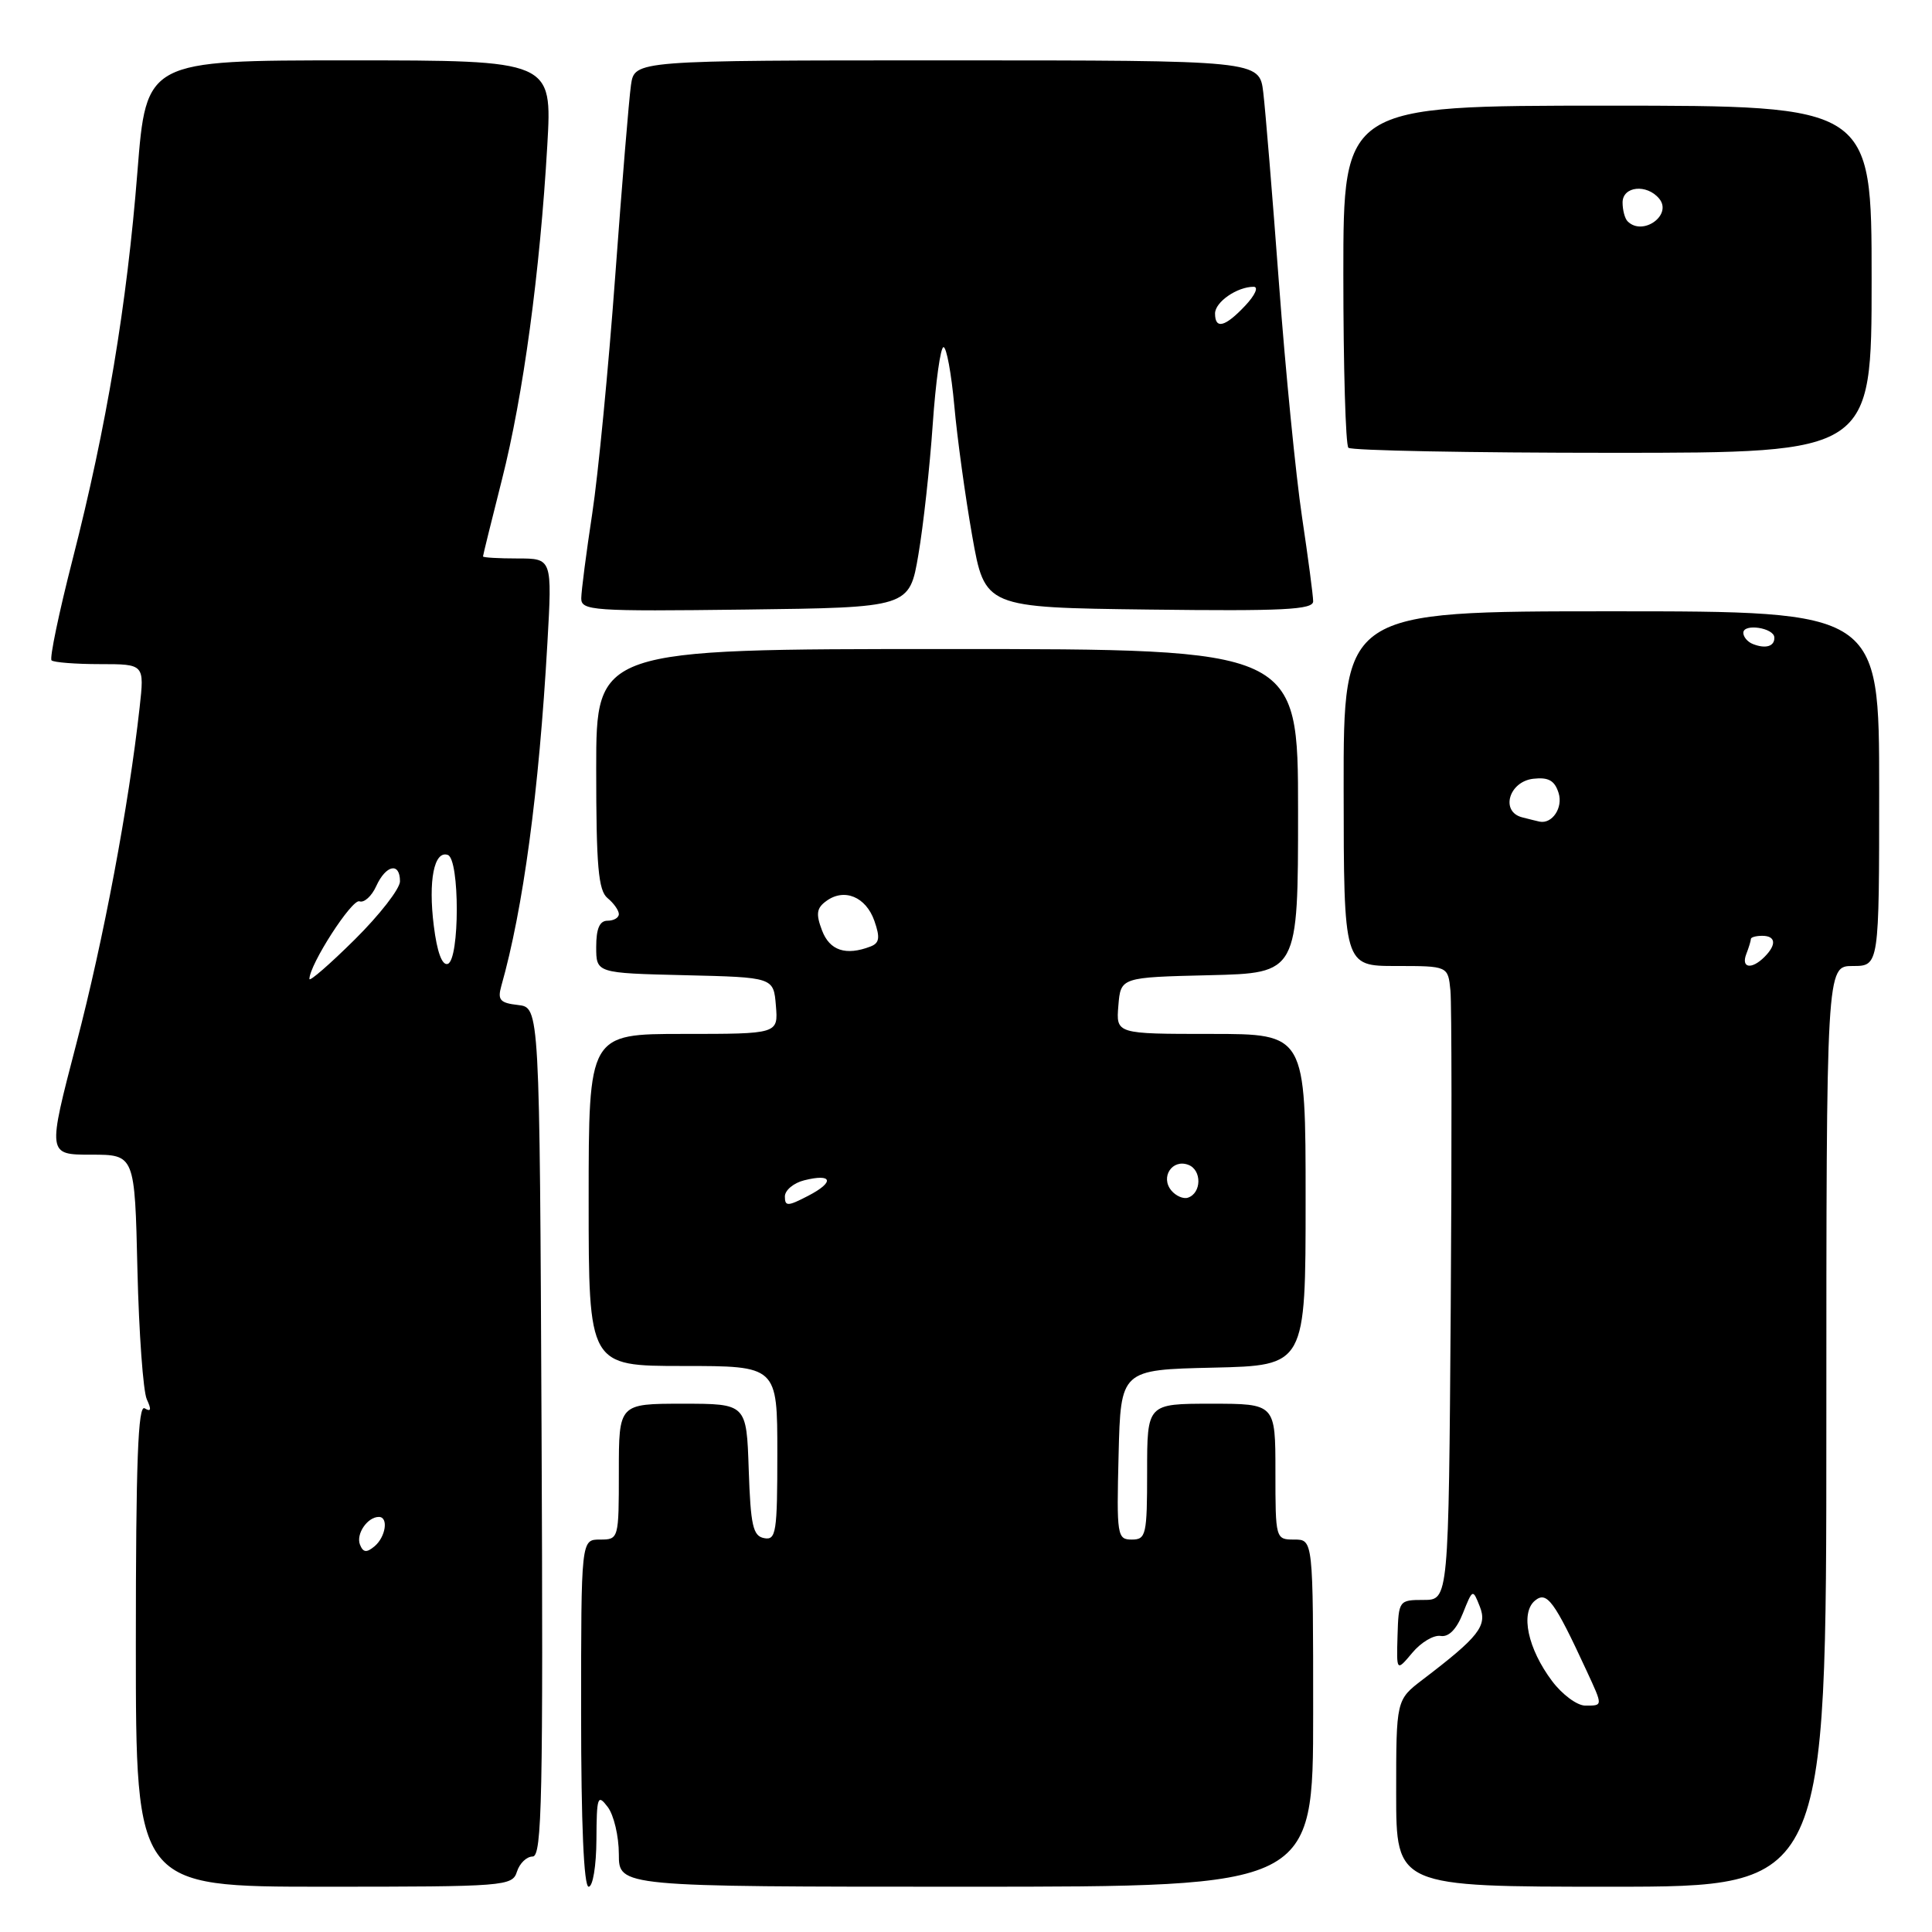 <?xml version="1.0" encoding="UTF-8" standalone="no"?>
<!DOCTYPE svg PUBLIC "-//W3C//DTD SVG 1.1//EN" "http://www.w3.org/Graphics/SVG/1.1/DTD/svg11.dtd" >
<svg xmlns="http://www.w3.org/2000/svg" xmlns:xlink="http://www.w3.org/1999/xlink" version="1.1" viewBox="0 0 256 256">
 <g >
 <path fill="currentColor"
d=" M 68.50 248.00 C 68.85 246.90 69.78 246.00 70.58 246.00 C 71.82 246.00 71.98 238.18 71.76 189.75 C 71.50 133.50 71.50 133.50 68.65 133.17 C 66.26 132.90 65.91 132.50 66.42 130.67 C 69.33 120.40 71.41 104.95 72.53 85.25 C 73.17 74.00 73.17 74.00 68.58 74.00 C 66.06 74.00 64.00 73.88 64.00 73.73 C 64.00 73.58 65.13 69.00 66.51 63.55 C 69.33 52.44 71.55 36.06 72.52 19.25 C 73.17 8.00 73.17 8.00 46.27 8.00 C 19.38 8.00 19.38 8.00 18.21 22.75 C 16.82 40.36 14.12 56.54 9.63 74.08 C 7.81 81.18 6.55 87.22 6.83 87.50 C 7.11 87.77 9.99 88.00 13.24 88.00 C 19.14 88.00 19.14 88.00 18.50 93.75 C 17.05 106.80 13.74 124.42 10.12 138.28 C 6.28 153.00 6.28 153.00 12.07 153.00 C 17.86 153.00 17.86 153.00 18.21 168.25 C 18.41 176.64 18.97 184.36 19.45 185.41 C 20.09 186.79 20.01 187.12 19.17 186.61 C 18.29 186.06 18.00 193.72 18.00 217.94 C 18.00 250.00 18.00 250.00 42.93 250.00 C 66.99 250.00 67.89 249.93 68.50 248.00 Z  M 79.03 243.75 C 79.06 238.04 79.19 237.67 80.53 239.44 C 81.34 240.51 82.00 243.32 82.00 245.69 C 82.00 250.00 82.00 250.00 128.00 250.00 C 174.00 250.00 174.00 250.00 174.00 227.00 C 174.00 204.00 174.00 204.00 171.50 204.00 C 169.02 204.00 169.00 203.93 169.00 195.00 C 169.00 186.00 169.00 186.00 160.50 186.00 C 152.00 186.00 152.00 186.00 152.00 195.00 C 152.00 203.38 151.86 204.00 149.97 204.00 C 148.03 204.00 147.95 203.49 148.22 192.75 C 148.50 181.50 148.50 181.50 160.75 181.22 C 173.00 180.94 173.00 180.94 173.00 158.97 C 173.00 137.00 173.00 137.00 160.44 137.00 C 147.88 137.00 147.88 137.00 148.19 133.25 C 148.50 129.50 148.50 129.50 160.25 129.22 C 172.00 128.94 172.00 128.94 172.00 107.47 C 172.00 86.00 172.00 86.00 125.50 86.00 C 79.00 86.00 79.00 86.00 79.00 101.88 C 79.00 114.77 79.28 117.99 80.50 119.00 C 81.33 119.68 82.00 120.64 82.00 121.12 C 82.00 121.61 81.33 122.00 80.50 122.00 C 79.45 122.00 79.00 123.05 79.00 125.47 C 79.00 128.94 79.00 128.94 90.75 129.22 C 102.50 129.50 102.50 129.50 102.81 133.25 C 103.12 137.00 103.12 137.00 90.56 137.00 C 78.00 137.00 78.00 137.00 78.00 159.00 C 78.00 181.00 78.00 181.00 90.50 181.00 C 103.00 181.00 103.00 181.00 103.00 192.57 C 103.00 203.06 102.84 204.12 101.25 203.81 C 99.77 203.53 99.46 202.13 99.21 194.74 C 98.92 186.00 98.92 186.00 90.46 186.00 C 82.00 186.00 82.00 186.00 82.00 195.00 C 82.00 203.93 81.98 204.00 79.50 204.00 C 77.00 204.00 77.00 204.00 77.00 227.00 C 77.00 241.67 77.36 250.00 78.00 250.00 C 78.56 250.00 79.01 247.23 79.03 243.75 Z  M 242.00 189.00 C 242.00 128.00 242.00 128.00 245.50 128.00 C 249.00 128.00 249.00 128.00 249.00 104.50 C 249.00 81.00 249.00 81.00 213.51 81.00 C 178.02 81.00 178.02 81.00 178.04 104.50 C 178.06 128.00 178.06 128.00 184.97 128.00 C 191.87 128.00 191.87 128.00 192.19 131.25 C 192.36 133.04 192.38 151.94 192.23 173.25 C 191.95 212.00 191.95 212.00 188.64 212.00 C 185.37 212.00 185.32 212.07 185.18 216.75 C 185.04 221.50 185.04 221.50 187.14 219.00 C 188.29 217.62 189.97 216.62 190.89 216.77 C 191.96 216.95 193.00 215.89 193.84 213.77 C 195.14 210.52 195.15 210.52 196.08 212.87 C 197.10 215.43 195.99 216.86 188.52 222.55 C 185.00 225.24 185.00 225.24 185.00 237.62 C 185.00 250.00 185.00 250.00 213.50 250.00 C 242.00 250.00 242.00 250.00 242.00 189.00 Z  M 121.69 73.50 C 122.35 69.65 123.20 61.89 123.59 56.25 C 123.98 50.61 124.62 46.00 125.02 46.00 C 125.42 46.00 126.06 49.49 126.45 53.75 C 126.83 58.01 127.90 65.78 128.82 71.00 C 130.50 80.50 130.50 80.50 152.25 80.77 C 170.03 80.99 174.00 80.79 174.00 79.68 C 174.00 78.94 173.33 73.89 172.52 68.47 C 171.71 63.04 170.33 49.13 169.47 37.55 C 168.61 25.97 167.67 14.59 167.39 12.25 C 166.88 8.00 166.88 8.00 125.48 8.00 C 84.09 8.00 84.09 8.00 83.61 11.25 C 83.35 13.04 82.41 24.44 81.52 36.58 C 80.63 48.73 79.26 62.91 78.47 68.08 C 77.68 73.26 77.03 78.30 77.02 79.27 C 77.00 80.92 78.50 81.02 98.75 80.77 C 120.50 80.50 120.50 80.50 121.69 73.50 Z  M 248.00 37.00 C 248.00 14.00 248.00 14.00 213.00 14.00 C 178.00 14.00 178.00 14.00 178.00 36.33 C 178.00 48.62 178.30 58.97 178.67 59.33 C 179.03 59.70 194.78 60.00 213.67 60.00 C 248.00 60.00 248.00 60.00 248.00 37.00 Z  M 47.69 204.65 C 47.16 203.24 48.70 201.00 50.20 201.00 C 51.51 201.00 51.11 203.66 49.62 204.90 C 48.56 205.78 48.11 205.72 47.69 204.65 Z  M 41.00 129.72 C 41.00 127.82 46.64 119.07 47.63 119.43 C 48.24 119.66 49.25 118.75 49.85 117.42 C 51.14 114.59 53.00 114.21 53.00 116.78 C 53.00 117.76 50.30 121.23 47.00 124.50 C 43.70 127.77 41.00 130.11 41.00 129.72 Z  M 57.48 122.67 C 56.73 116.68 57.52 112.67 59.33 113.28 C 60.93 113.81 60.92 127.19 59.33 127.72 C 58.58 127.97 57.91 126.15 57.48 122.67 Z  M 104.00 158.54 C 104.00 157.72 105.15 156.75 106.55 156.40 C 110.32 155.45 110.63 156.62 107.09 158.45 C 104.38 159.86 104.00 159.87 104.00 158.54 Z  M 155.21 157.75 C 153.72 155.96 155.34 153.53 157.47 154.35 C 159.27 155.04 159.22 158.10 157.40 158.70 C 156.80 158.90 155.81 158.47 155.21 157.75 Z  M 108.92 123.28 C 108.09 121.10 108.20 120.32 109.49 119.39 C 111.87 117.64 114.74 118.83 115.86 122.02 C 116.64 124.25 116.53 124.97 115.34 125.42 C 112.08 126.67 109.93 125.96 108.92 123.28 Z  M 205.66 222.75 C 202.44 218.47 201.43 213.72 203.39 212.09 C 204.96 210.79 205.94 212.11 210.22 221.36 C 212.42 226.12 212.42 226.00 210.05 226.00 C 208.98 226.00 207.00 224.54 205.66 222.75 Z  M 231.39 126.42 C 231.73 125.55 232.00 124.65 232.00 124.42 C 232.00 124.19 232.68 124.00 233.50 124.00 C 235.31 124.00 235.43 125.17 233.80 126.80 C 232.09 128.51 230.68 128.28 231.39 126.42 Z  M 201.69 108.30 C 198.78 107.55 199.93 103.57 203.16 103.19 C 205.18 102.96 206.00 103.42 206.52 105.07 C 207.14 107.01 205.68 109.21 204.00 108.87 C 203.72 108.81 202.69 108.56 201.69 108.30 Z  M 232.25 85.33 C 231.56 85.06 231.00 84.39 231.00 83.85 C 231.00 82.57 235.07 83.19 235.11 84.47 C 235.16 85.65 233.95 86.01 232.25 85.33 Z  M 161.00 41.54 C 161.00 40.02 163.92 38.00 166.11 38.00 C 166.80 38.00 166.31 39.11 165.00 40.50 C 162.34 43.33 161.00 43.68 161.00 41.54 Z  M 215.67 29.33 C 215.30 28.97 215.00 27.84 215.00 26.83 C 215.00 24.67 218.21 24.34 219.85 26.32 C 221.65 28.49 217.67 31.34 215.67 29.33 Z "/>
</g>
</svg>